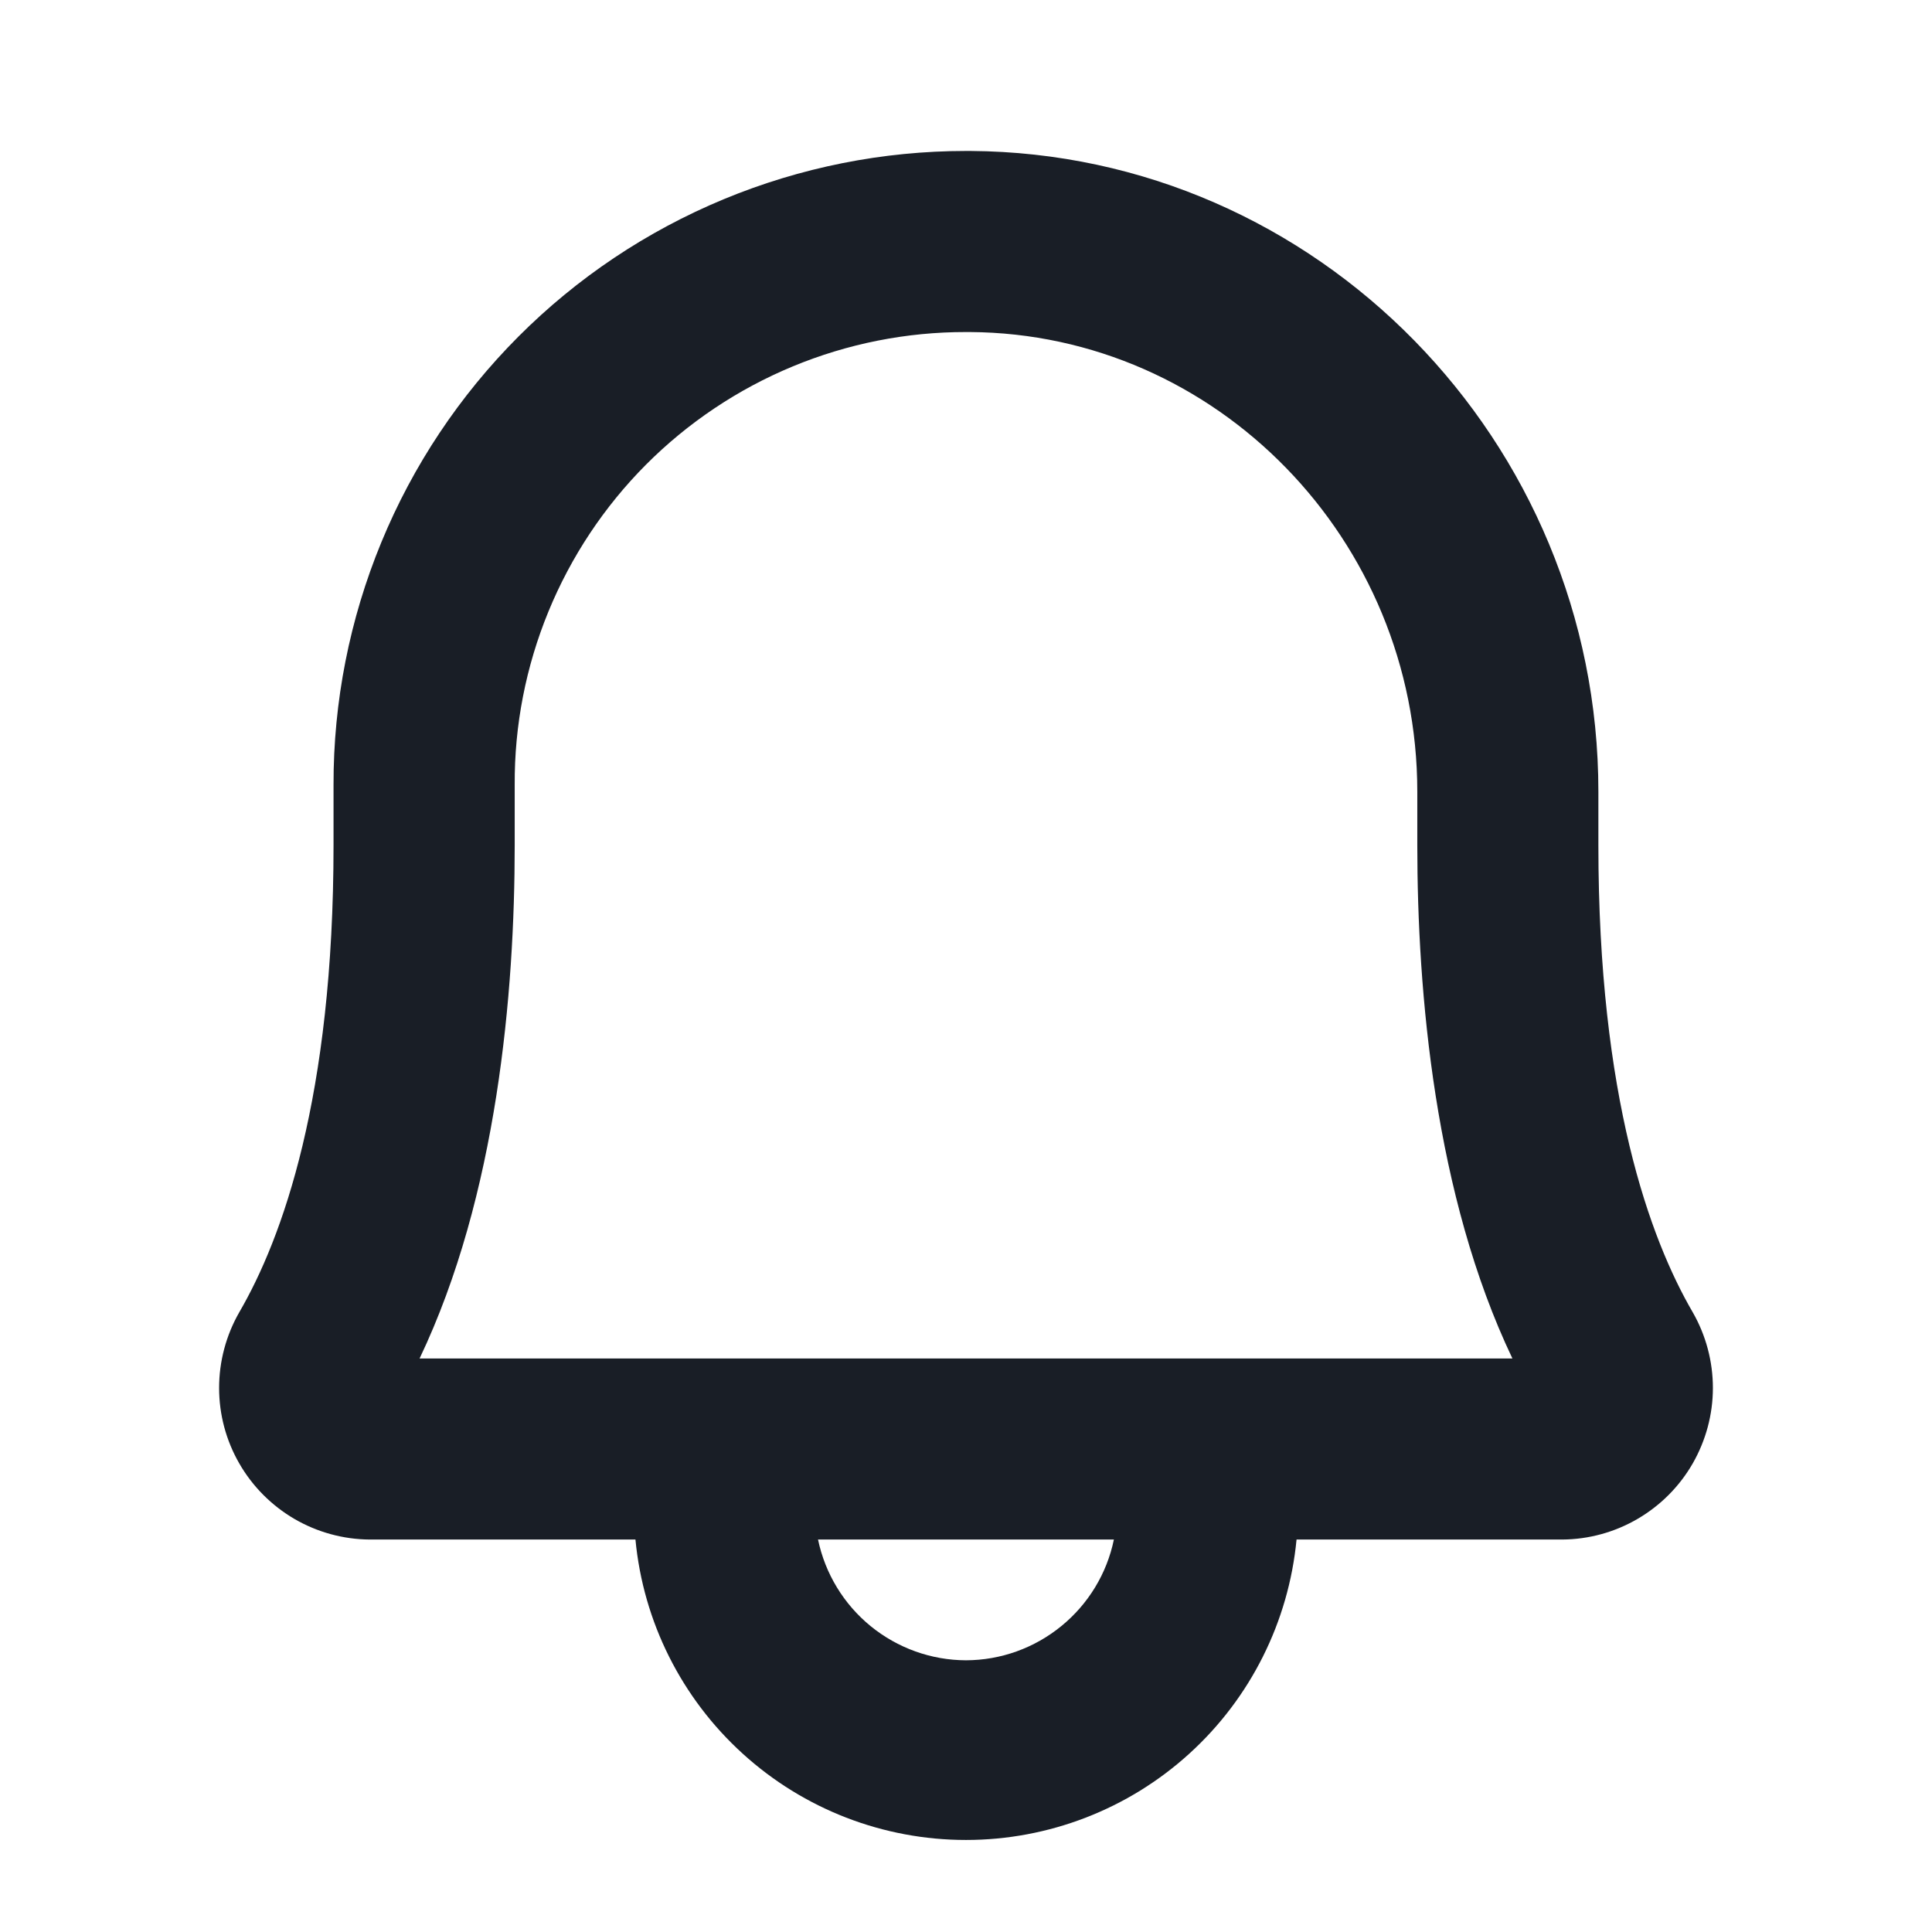 <svg width="22" height="22" viewBox="0 0 22 22" fill="none" xmlns="http://www.w3.org/2000/svg">
<path d="M19.276 14.944C18.786 14.102 18.201 12.495 18.201 9.625V9.015C18.201 5.019 14.996 1.745 11.051 1.719H11C10.053 1.719 9.115 1.906 8.24 2.269C7.365 2.632 6.57 3.164 5.902 3.834C5.233 4.505 4.702 5.301 4.342 6.176C3.981 7.052 3.796 7.99 3.798 8.938V9.625C3.798 12.495 3.214 14.102 2.724 14.944C2.574 15.206 2.495 15.503 2.495 15.805C2.495 16.107 2.574 16.403 2.725 16.665C2.875 16.926 3.092 17.144 3.352 17.296C3.613 17.448 3.909 17.529 4.211 17.531H7.236C7.325 18.468 7.761 19.337 8.457 19.969C9.153 20.602 10.059 20.952 11 20.952C11.94 20.952 12.847 20.602 13.543 19.969C14.239 19.337 14.674 18.468 14.764 17.531H17.789C18.091 17.529 18.387 17.448 18.647 17.296C18.908 17.144 19.125 16.926 19.275 16.665C19.425 16.403 19.505 16.107 19.505 15.805C19.505 15.503 19.426 15.206 19.276 14.944ZM11 18.906C10.604 18.905 10.221 18.767 9.914 18.517C9.608 18.267 9.396 17.919 9.315 17.531H12.684C12.604 17.919 12.392 18.267 12.085 18.517C11.779 18.767 11.396 18.905 11 18.906ZM4.778 15.469C5.663 13.613 5.861 11.301 5.861 9.625V8.938C5.857 8.261 5.988 7.59 6.245 6.964C6.502 6.338 6.88 5.769 7.357 5.29C7.835 4.811 8.403 4.431 9.028 4.172C9.653 3.913 10.323 3.78 11 3.781H11.043C13.853 3.798 16.139 6.145 16.139 9.015V9.625C16.139 11.301 16.337 13.613 17.222 15.469H4.778Z" fill="#191E26"/>
</svg>
